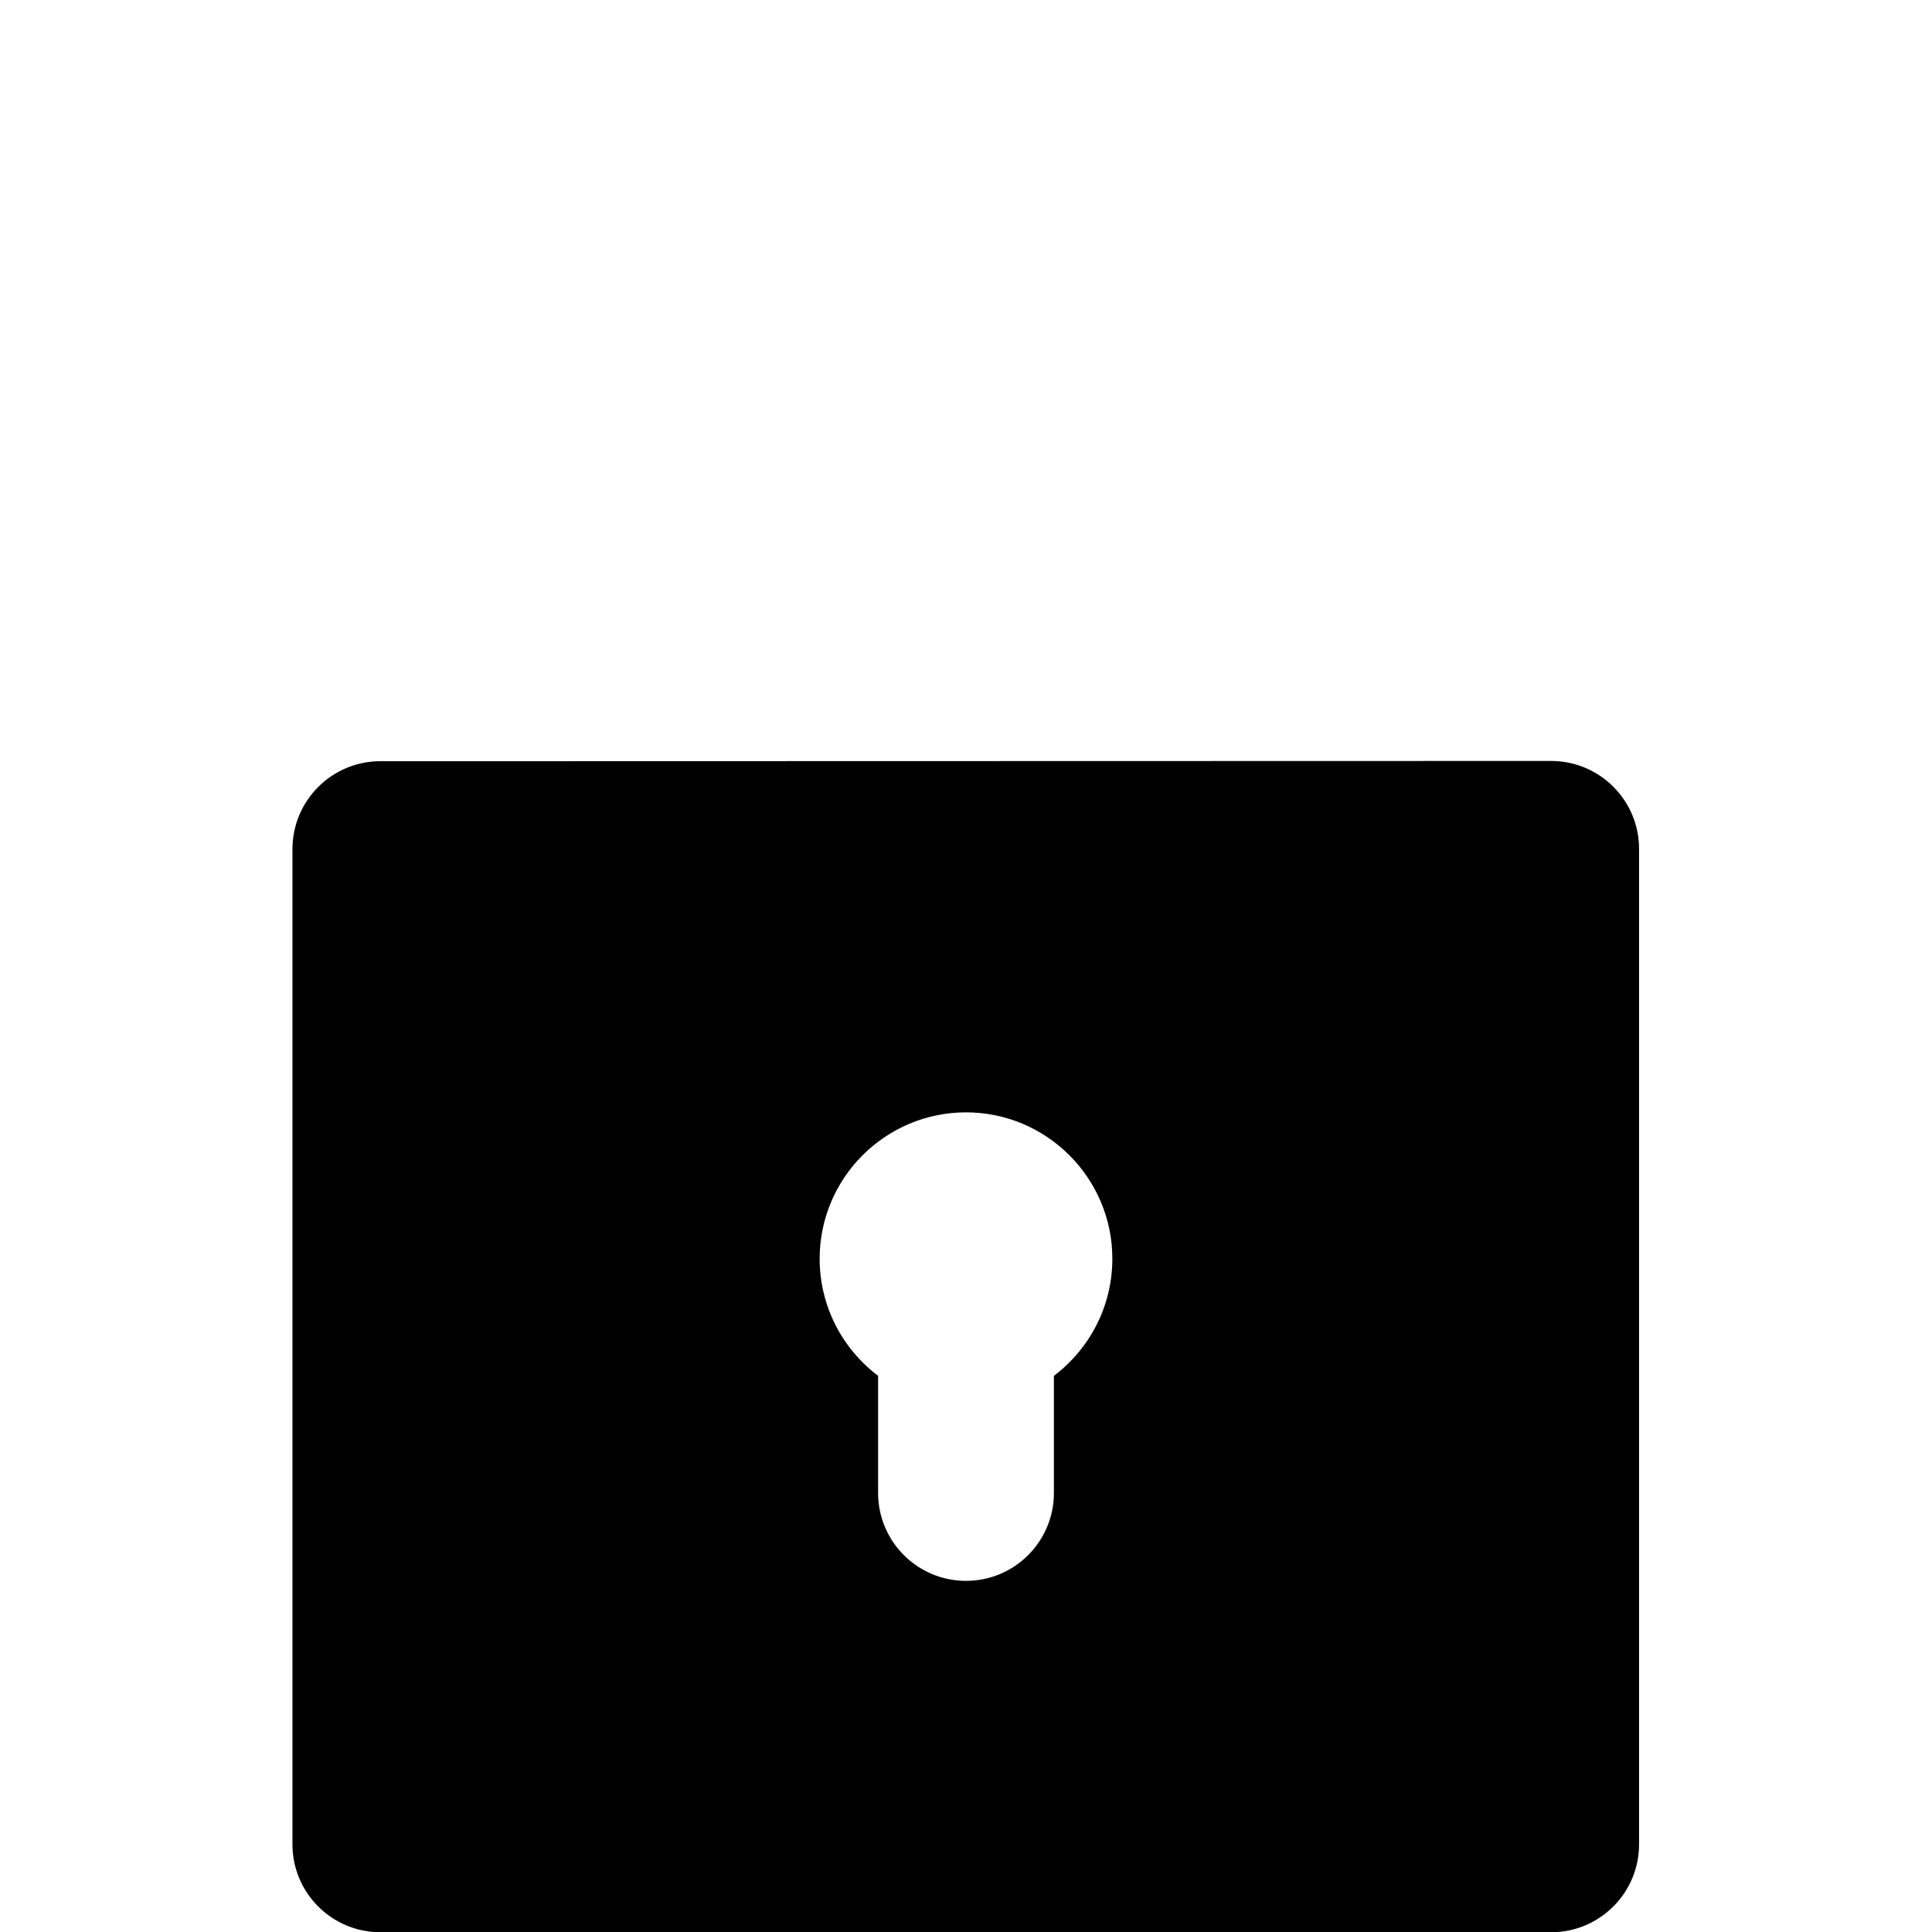 <?xml version="1.0" encoding="utf-8"?>
<!-- Generator: Adobe Illustrator 27.6.1, SVG Export Plug-In . SVG Version: 6.00 Build 0)  -->
<svg version="1.1" xmlns="http://www.w3.org/2000/svg" xmlns:xlink="http://www.w3.org/1999/xlink" x="0px" y="0px"
	 viewBox="0 0 800 800" style="enable-background:new 0 0 800 800;" xml:space="preserve">
<g id="Layer_1">
	<g id="XMLID_509_">
		<path id="XMLID_510_" d="M193.9,315.2h-36.4c-20.1,0-36.4,16.3-36.4,36.4v412.1c0,20.1,16.3,36.4,36.4,36.4h484.8
			c20.1,0,36.4-16.3,36.4-36.4V351.5c0-20.1-16.3-36.4-36.4-36.4h-36.4 M400,0 M436.4,569.7v48.5c0,20.1-16.3,36.4-36.4,36.4
			c-20.1,0-36.4-16.3-36.4-36.4v-48.5c-14.7-11.1-24.2-28.7-24.2-48.5c0-33.4,27.2-60.6,60.6-60.6s60.6,27.2,60.6,60.6
			C460.6,541,451.1,558.6,436.4,569.7z M533.3,315.2H266.7"/>
	</g>
</g>
</svg>
